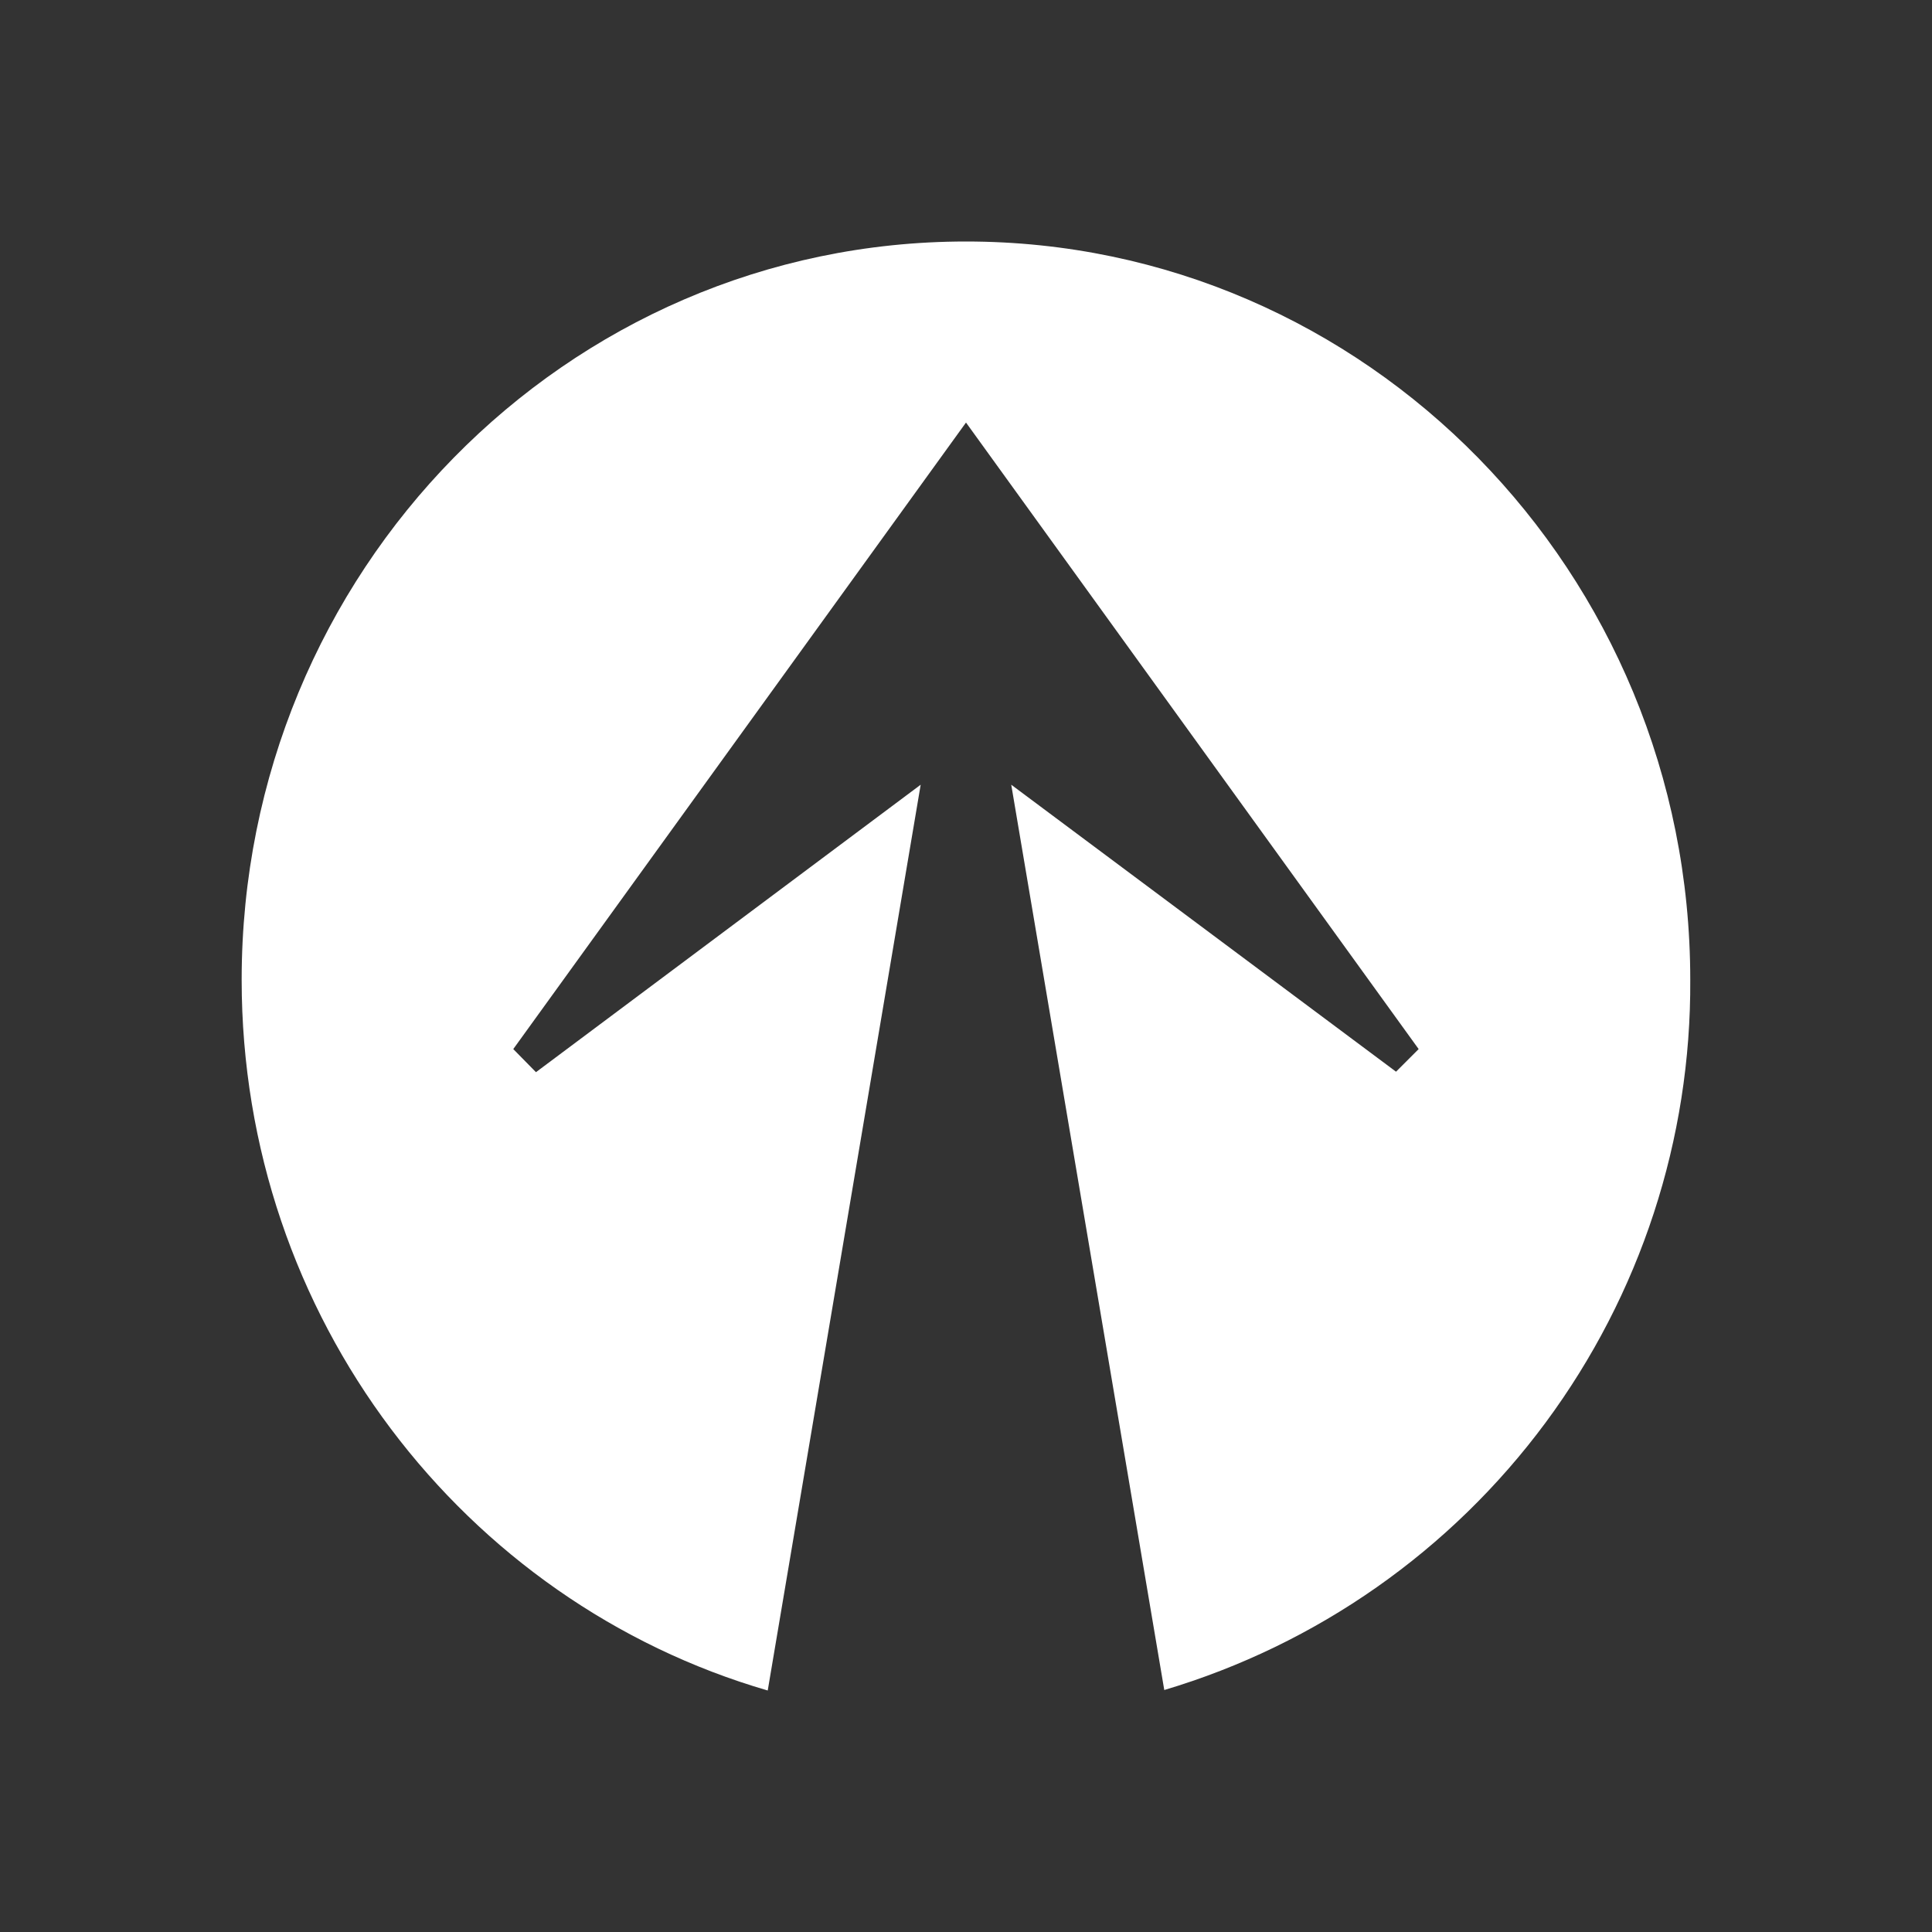 <svg width="24" height="24" viewBox="0 0 24 24" fill="none" xmlns="http://www.w3.org/2000/svg">
<rect x="0" y="0" width="24" height="24" fill="#333333" stroke="none"/>
<path d="M14.463 20.994C16.36 20.429 18.022 19.263 19.2 17.672C20.378 16.081 21.009 14.151 20.997 12.171C20.997 7.111 16.971 3 12 3C7.029 3 3.002 7.105 3.002 12.171C3.002 16.366 5.763 19.903 9.537 21L11.437 9.748L6.658 13.319L6.376 13.032L12 5.249L17.623 13.032L17.342 13.313L12.562 9.748L14.463 20.994Z" fill="white"/>
</svg>

